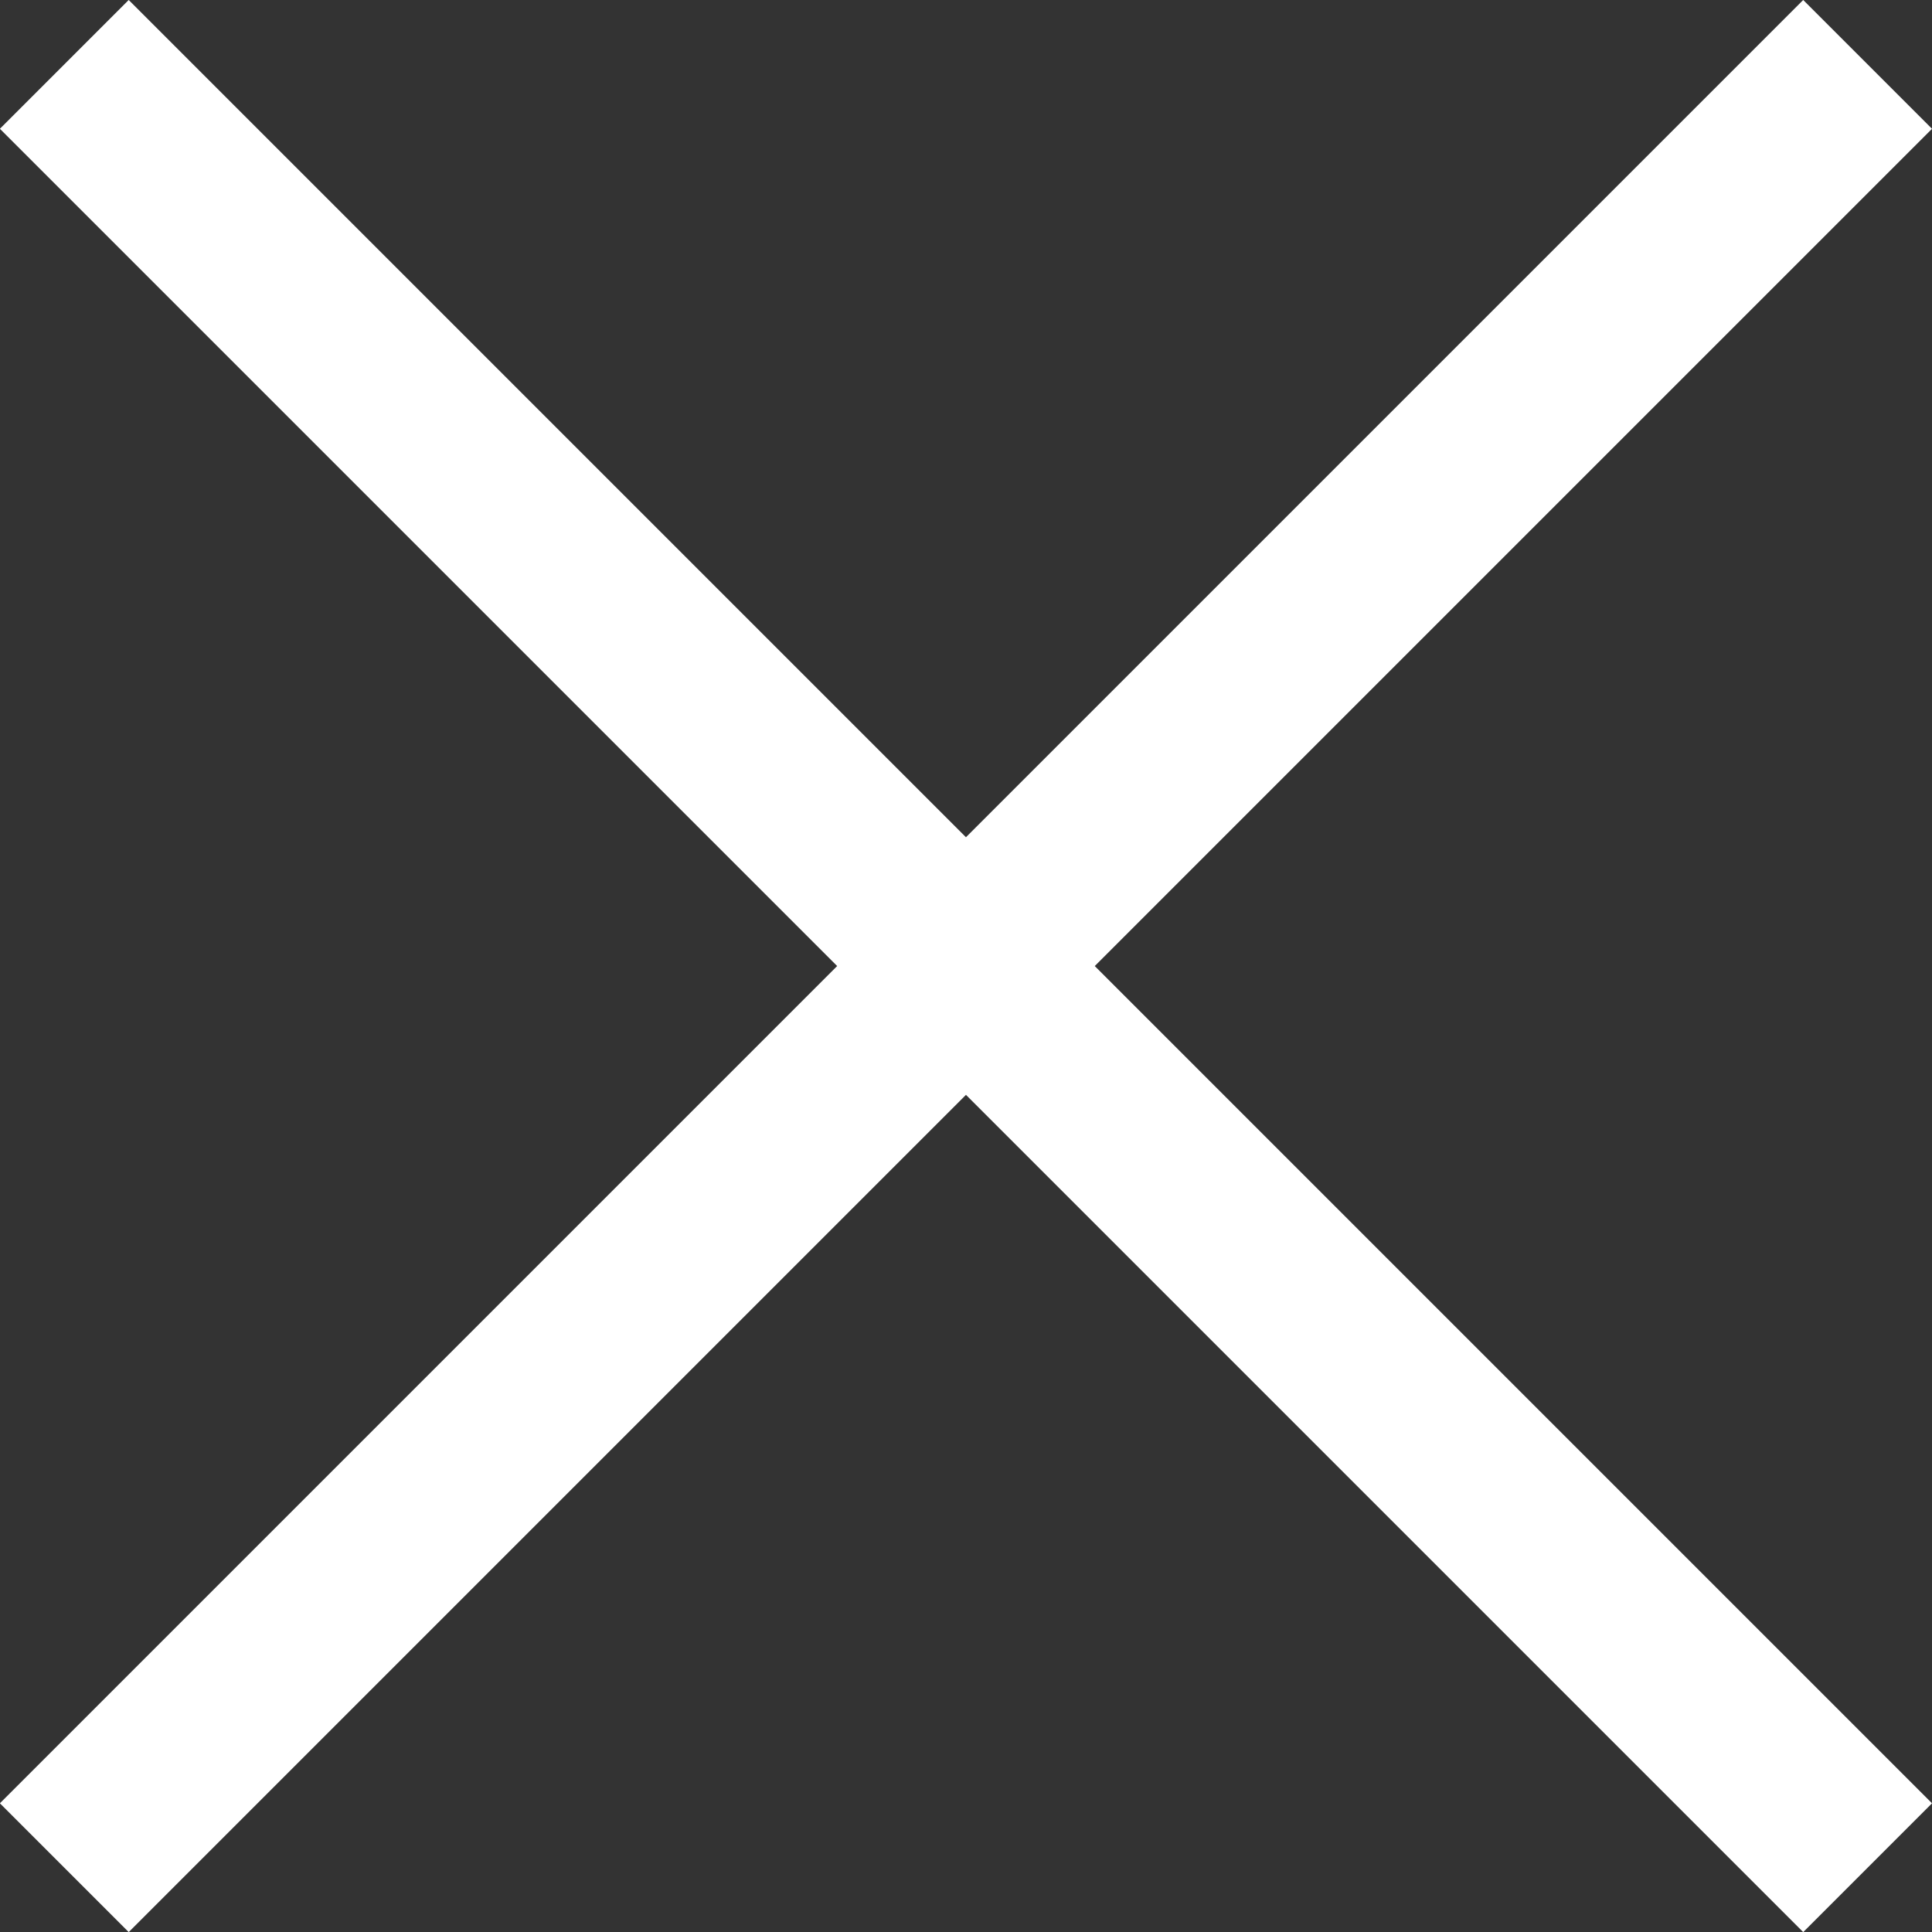 <svg xmlns="http://www.w3.org/2000/svg" width="21.213" height="21.213" viewBox="0 0 21.213 21.213">
  <rect x="0" y="0" width="21.213" height="21.213" fill="#333333" stroke="none"/>
  <path id="close" d="M2091.2,9.9l-9.9,9.9,9.9-9.9L2081.3,0l9.9,9.9,9.9-9.9-9.9,9.9,9.9,9.9Z" transform="translate(-2080.594 0.707)" fill="none" stroke="#fff" stroke-width="2"/>
</svg> 
